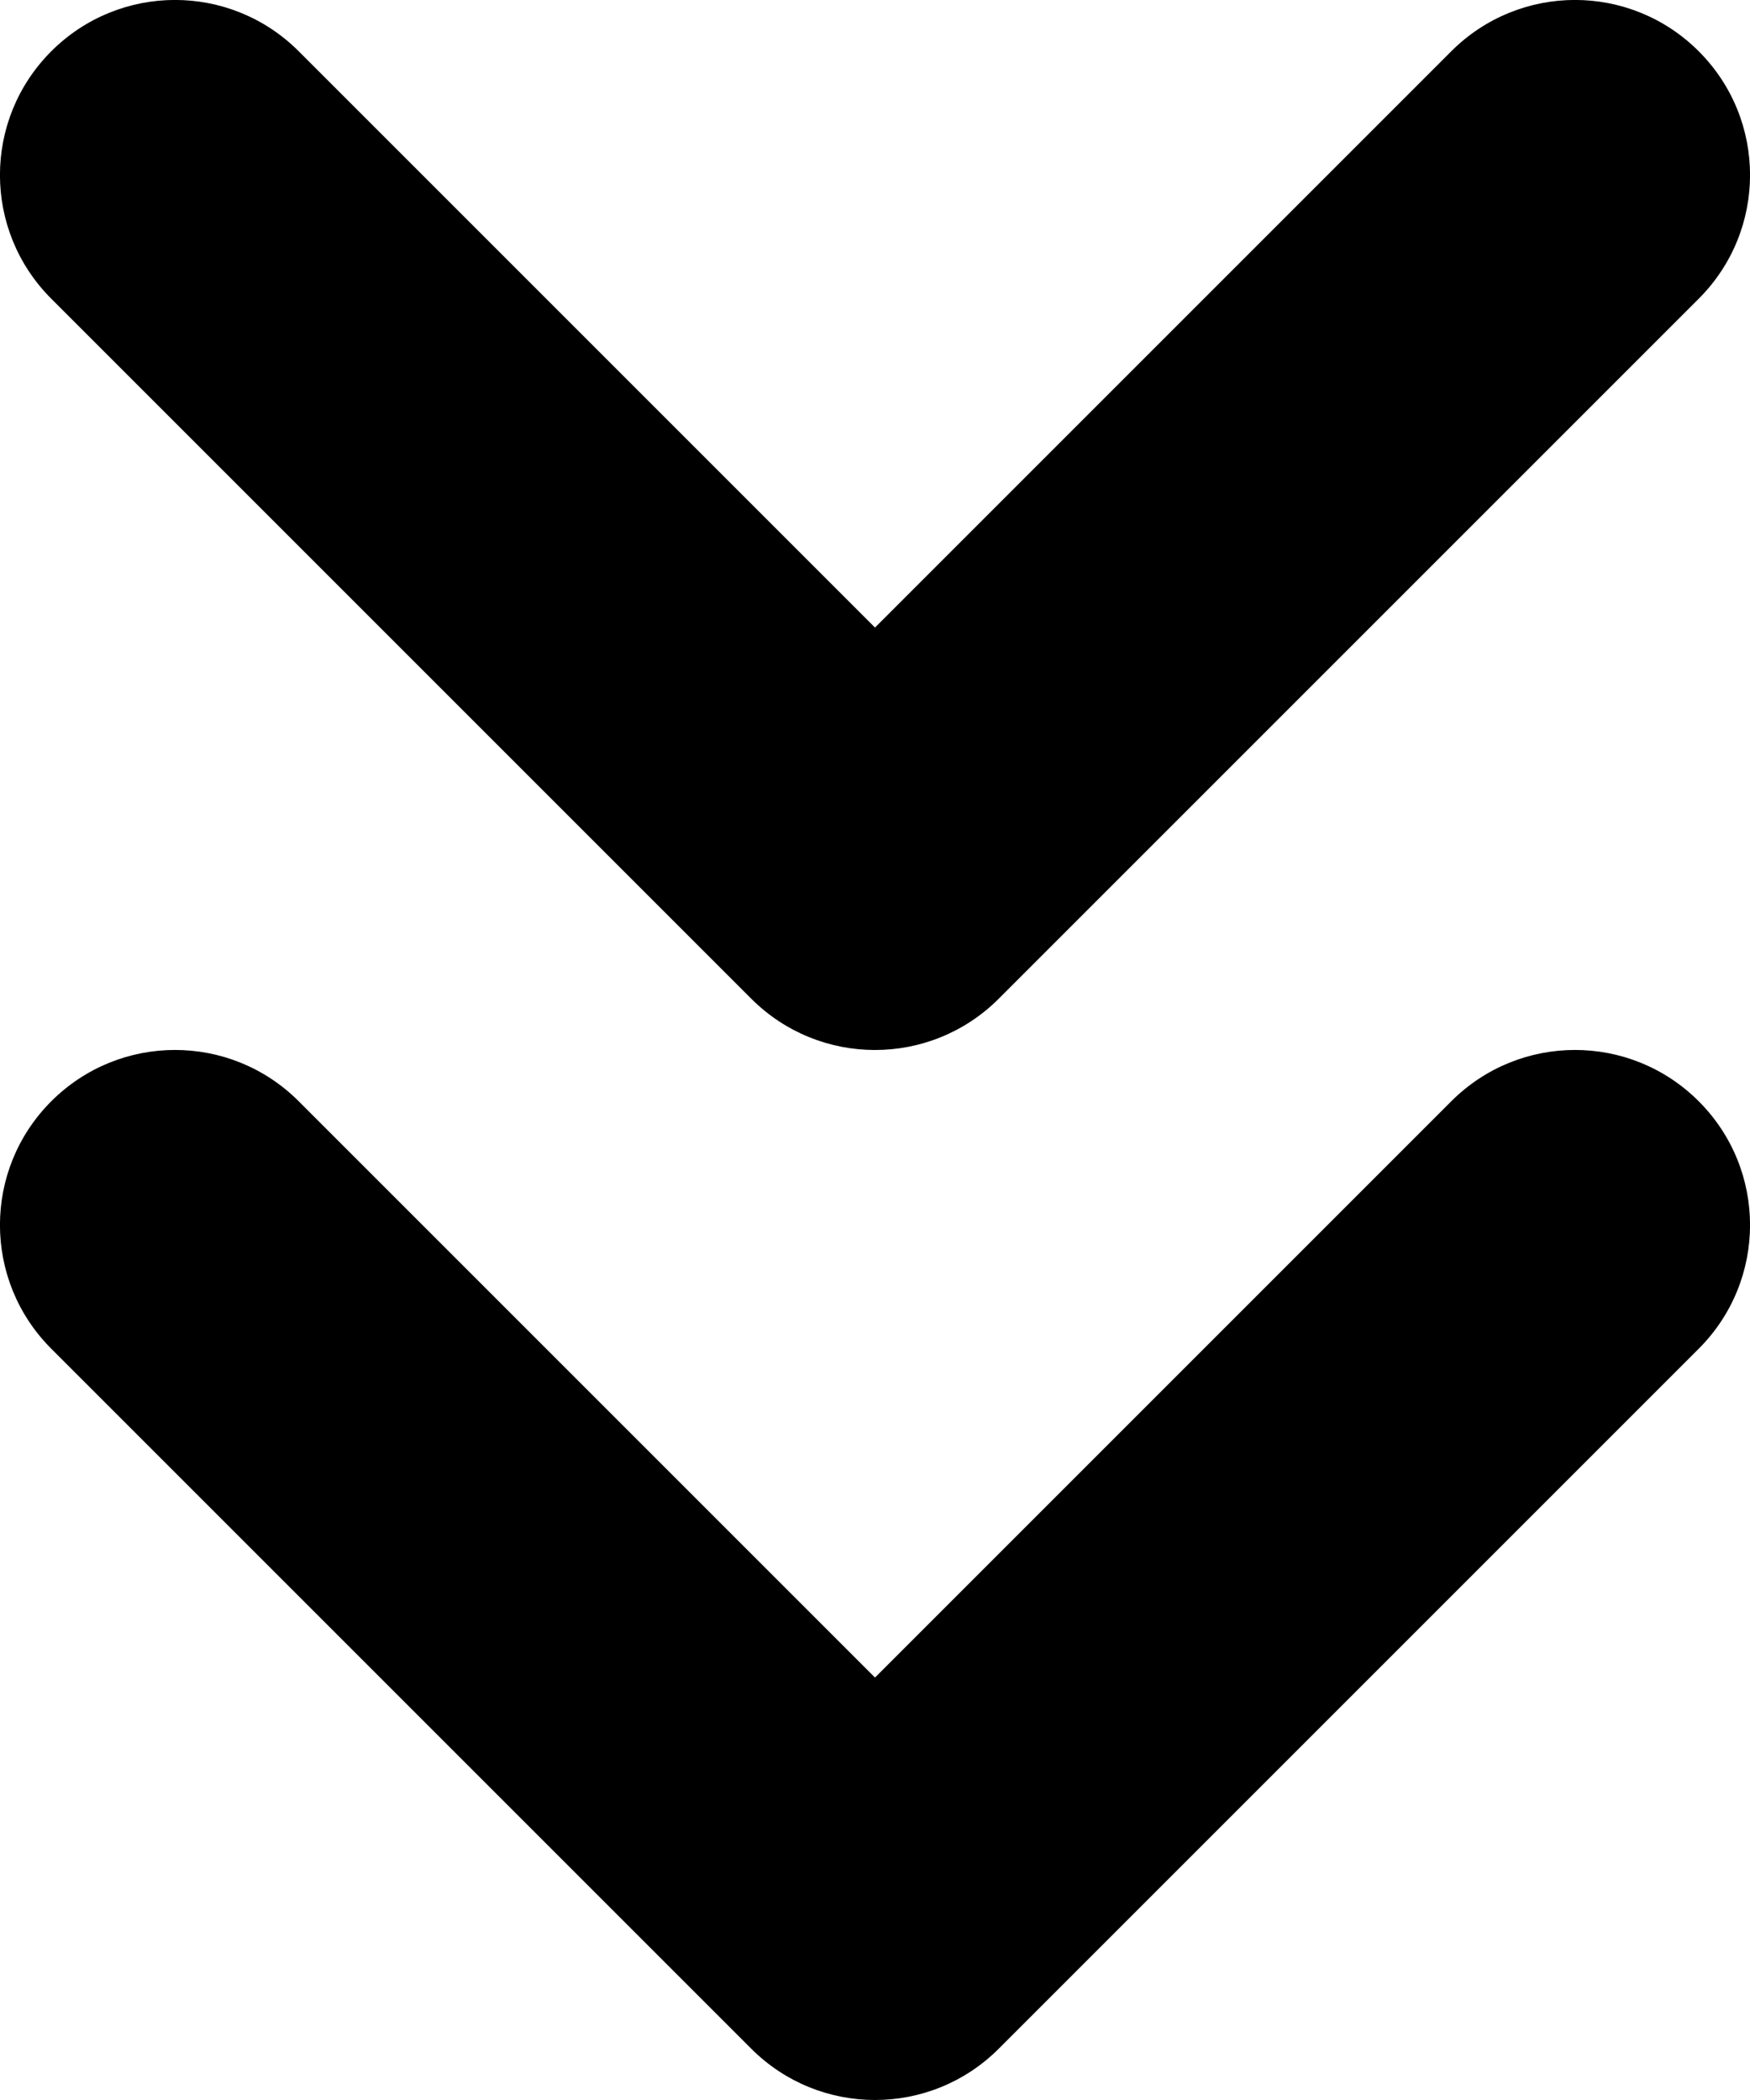<svg width="10" height="12" viewBox="0 0 10 12" fill="none" xmlns="http://www.w3.org/2000/svg">
<path d="M9.707 6.293C10.098 6.684 10.098 7.316 9.707 7.707L5.707 11.707C5.512 11.902 5.256 12 5 12C4.744 12 4.488 11.902 4.293 11.707L0.293 7.707C-0.098 7.316 -0.098 6.684 0.293 6.293C0.684 5.902 1.316 5.902 1.707 6.293L5 9.586L8.293 6.293C8.684 5.902 9.316 5.902 9.707 6.293ZM4.293 5.707C4.488 5.902 4.744 6 5 6C5.256 6 5.512 5.902 5.707 5.707L9.707 1.707C10.098 1.316 10.098 0.684 9.707 0.293C9.316 -0.098 8.684 -0.098 8.293 0.293L5 3.586L1.707 0.293C1.316 -0.098 0.684 -0.098 0.293 0.293C-0.098 0.684 -0.098 1.316 0.293 1.707L4.293 5.707Z" fill="black"/>
</svg>
